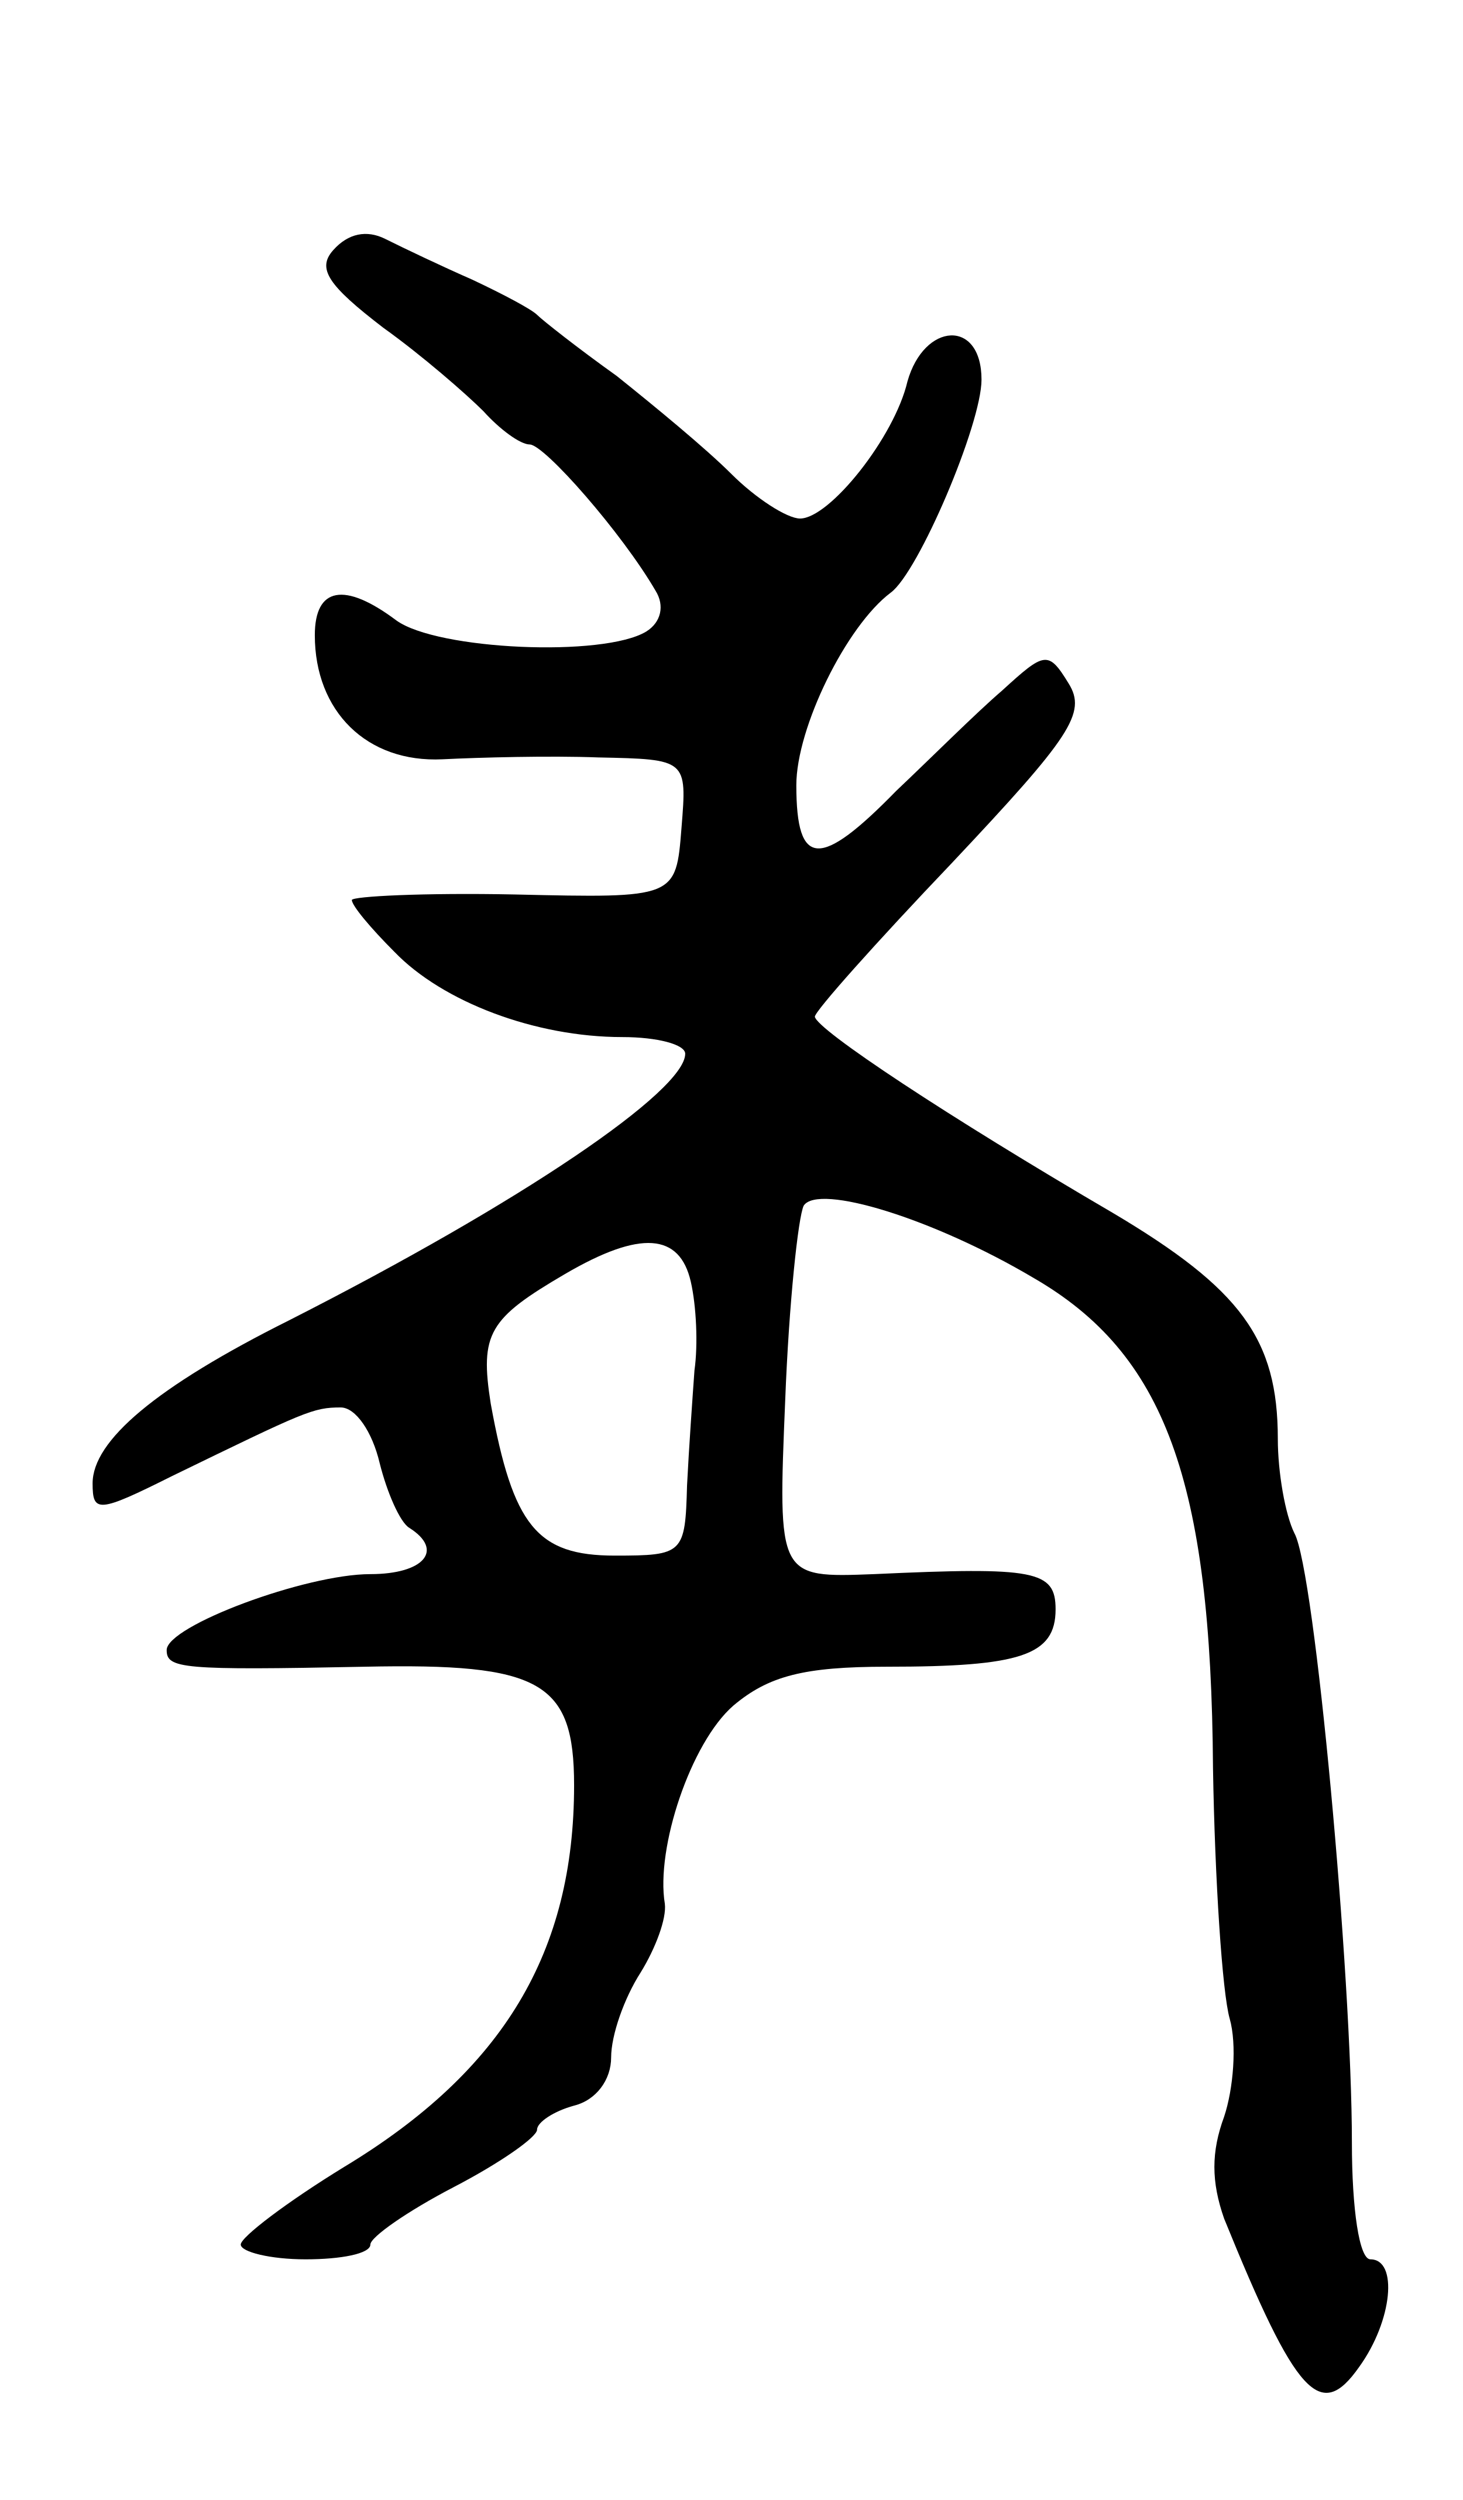 <svg version="1.0" xmlns="http://www.w3.org/2000/svg"
 width="79pt" height="135pt" viewBox="0 0 79 135"
 preserveAspectRatio="xMidYMid meet">
<g transform="translate(0,135) scale(0.1,-0.1)"
fill="#000000" stroke="none">
<path d="M180 1215 c-9 -10 -3 -19 27 -42 21 -15 45 -36 54 -45 9 -10 20 -18
25 -18 8 0 50 -48 68 -79 5 -8 3 -17 -5 -22 -23 -14 -113 -10 -135 6 -28 21
-44 18 -44 -8 0 -41 28 -69 69 -67 20 1 58 2 84 1 48 -1 48 -1 45 -38 -3 -38
-3 -38 -90 -36 -49 1 -88 -1 -88 -3 0 -3 10 -15 23 -28 26 -27 76 -46 123 -46
19 0 34 -4 34 -9 0 -20 -88 -80 -214 -144 -72 -36 -106 -65 -106 -88 0 -16 3
-16 43 4 72 35 76 37 91 37 8 0 17 -13 21 -30 4 -16 11 -32 16 -35 19 -12 8
-25 -21 -25 -35 0 -110 -28 -110 -41 0 -10 8 -11 107 -9 95 2 113 -8 113 -64
0 -90 -38 -154 -124 -206 -31 -19 -56 -38 -56 -42 0 -4 16 -8 35 -8 19 0 35 3
35 8 0 4 20 18 45 31 25 13 45 27 45 31 0 4 9 10 20 13 12 3 20 14 20 26 0 12
7 32 16 46 8 13 14 29 13 37 -5 30 14 87 37 107 19 16 38 21 83 21 72 0 91 6
91 31 0 21 -11 23 -98 19 -52 -2 -52 -2 -48 94 2 52 7 99 10 105 8 12 70 -7
124 -39 71 -41 96 -109 97 -265 1 -60 5 -121 9 -135 4 -14 2 -38 -3 -53 -7
-19 -7 -35 0 -55 39 -96 52 -110 73 -80 18 25 21 58 6 58 -6 0 -10 27 -10 63
0 90 -20 309 -31 329 -5 10 -9 33 -9 51 0 54 -20 81 -89 122 -89 52 -160 99
-161 106 0 3 33 40 74 83 64 68 73 81 63 97 -11 18 -13 17 -36 -4 -14 -12 -39
-37 -57 -54 -41 -42 -54 -42 -54 3 0 31 27 86 51 104 15 11 49 91 49 115 0 33
-31 31 -40 -1 -7 -30 -42 -74 -58 -74 -7 0 -24 11 -37 24 -14 14 -42 37 -62
53 -21 15 -40 30 -43 33 -3 3 -18 11 -35 19 -16 7 -37 17 -47 22 -10 5 -20 3
-28 -6z m193 -557 c3 -13 4 -34 2 -48 -1 -14 -3 -42 -4 -62 -1 -37 -2 -38 -39
-38 -42 0 -55 16 -67 82 -6 38 -1 46 40 70 41 24 62 22 68 -4z"/>
</g>
</svg>
